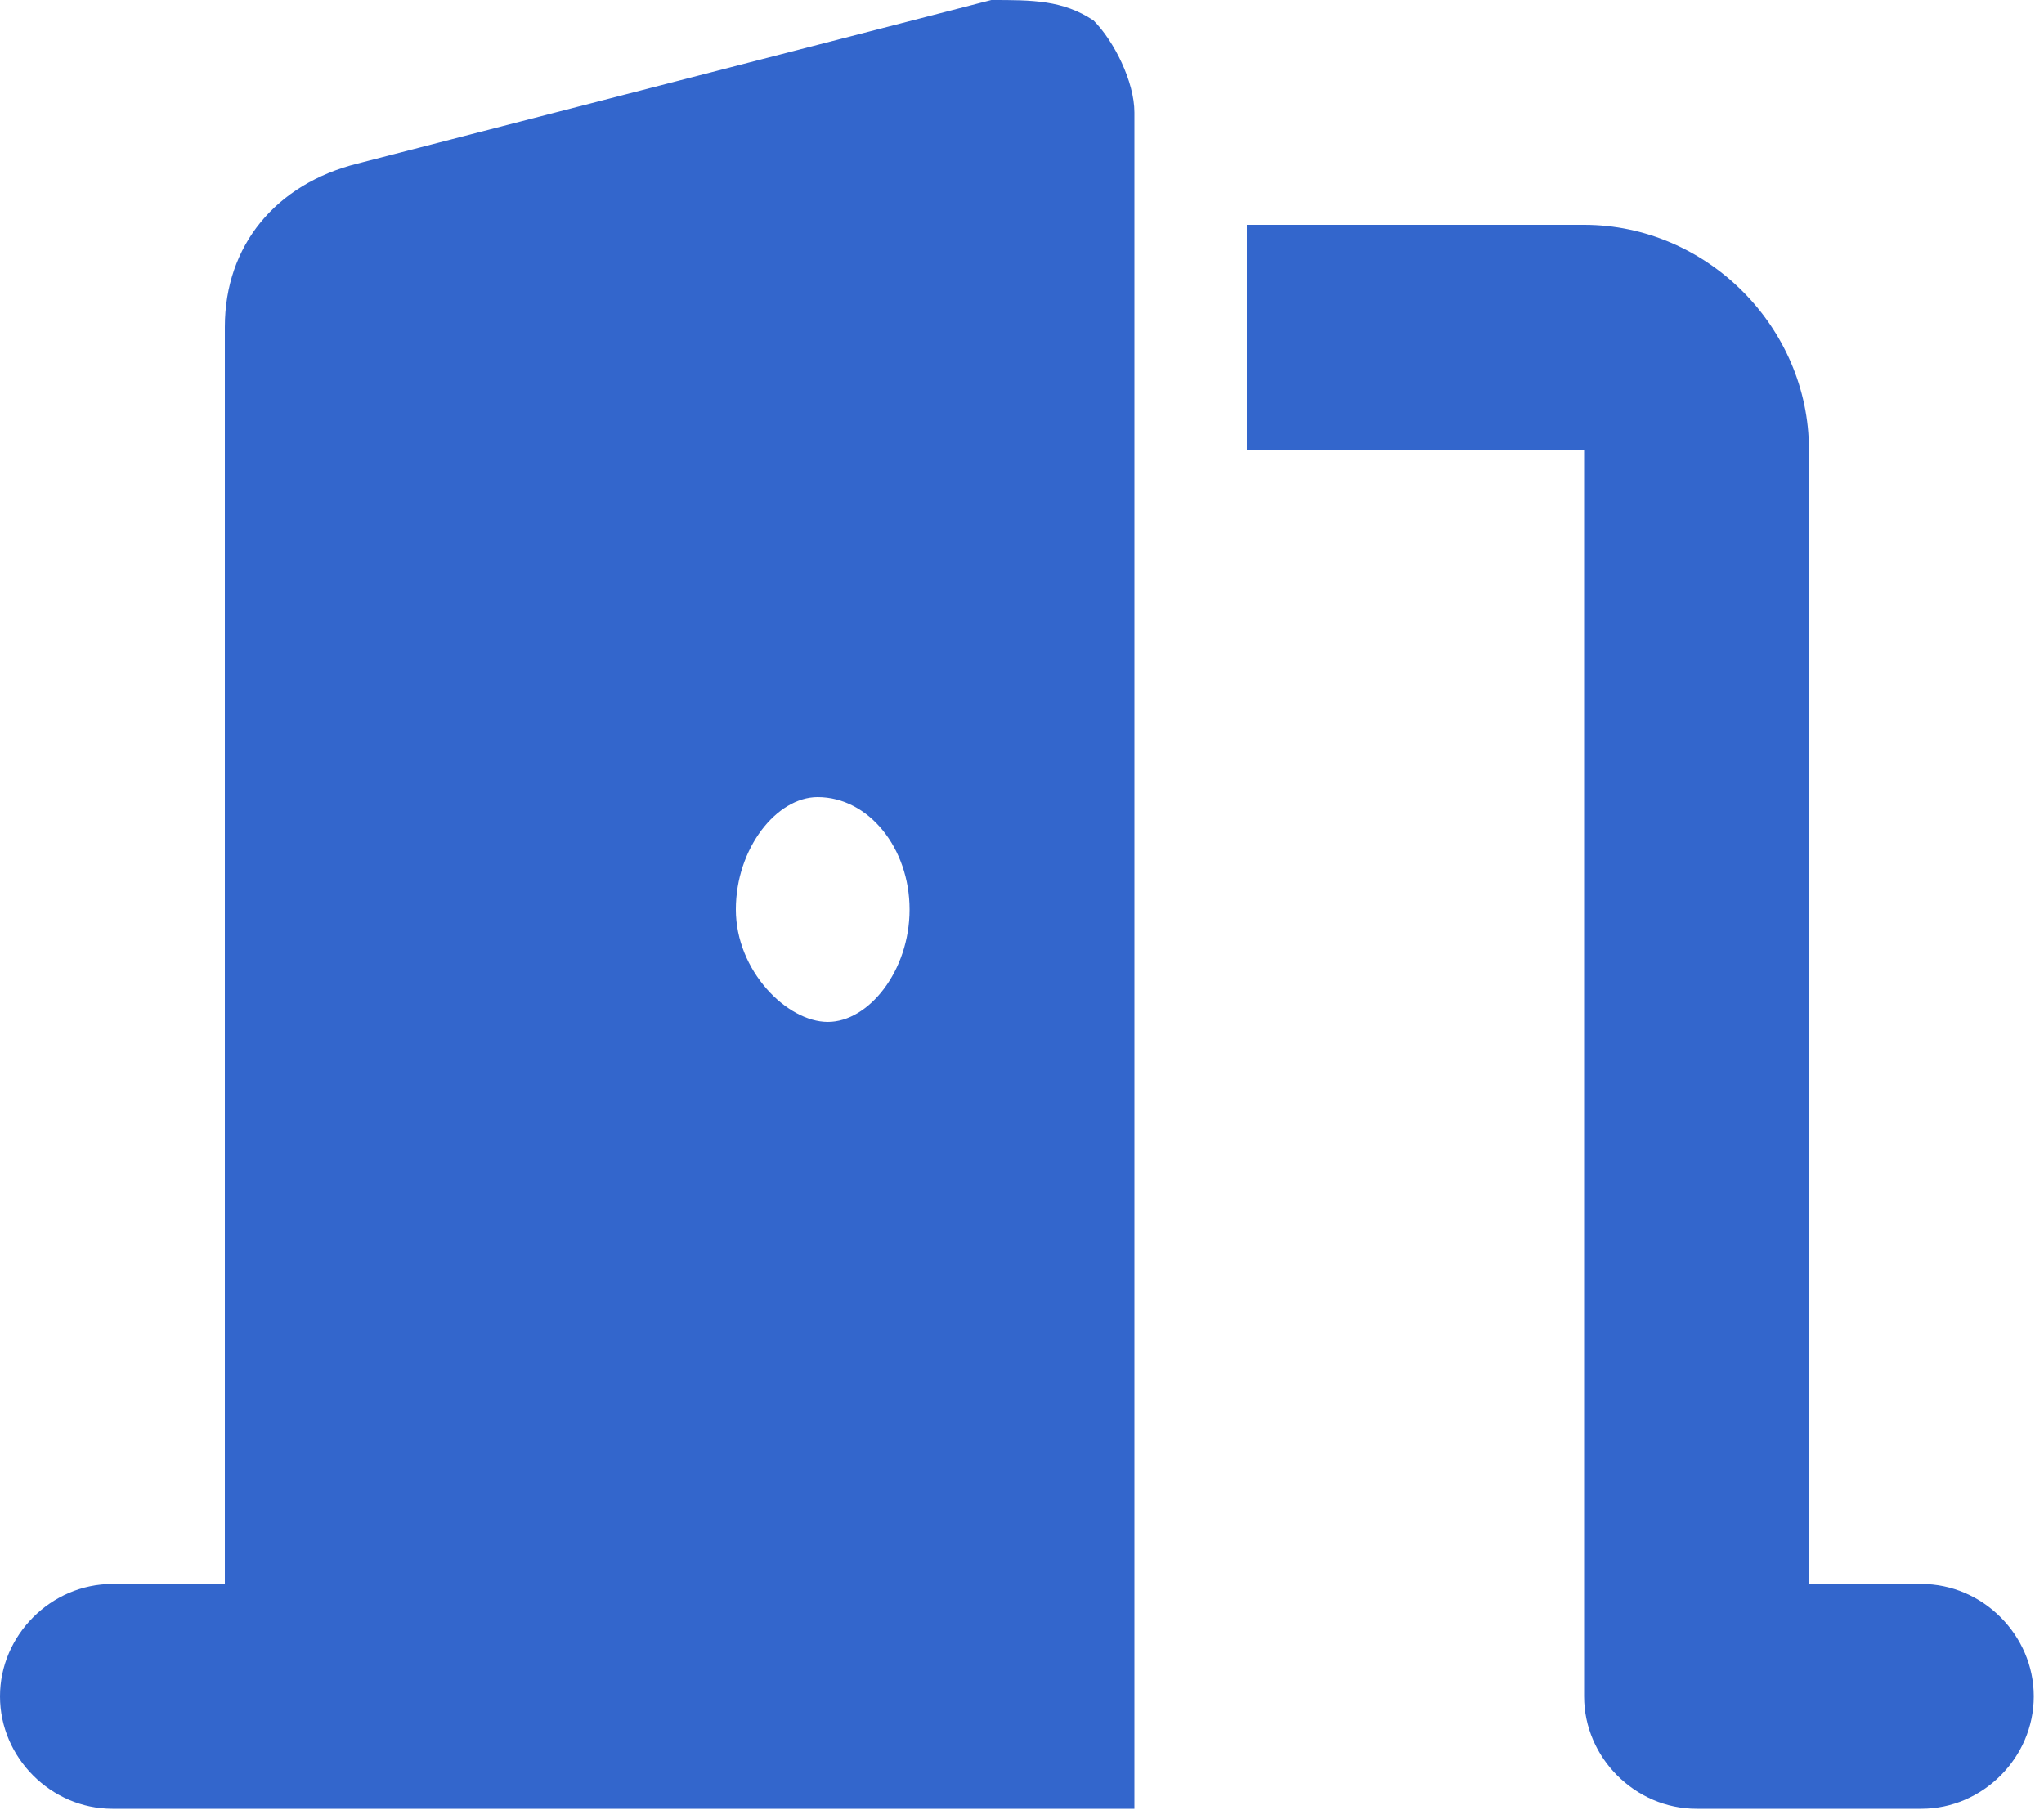 <?xml version="1.0" encoding="utf-8"?>
<!-- Generator: Adobe Illustrator 28.1.0, SVG Export Plug-In . SVG Version: 6.00 Build 0)  -->
<svg version="1.1" id="Capa_1" xmlns="http://www.w3.org/2000/svg" xmlns:xlink="http://www.w3.org/1999/xlink" x="0px" y="0px"
	 viewBox="0 0 20 17.8" style="enable-background:new 0 0 20 17.8;" xml:space="preserve">
<style type="text/css">
	.st0{fill:#3366CC;}
</style>
<path id="door-open" class="st0" d="M11.1,1.1c0-0.3-0.2-0.7-0.4-0.9C10.4,0,10.1,0,9.7,0L3.5,1.6C2.7,1.8,2.2,2.4,2.2,3.2v12.3H1.1
	C0.5,15.5,0,16,0,16.6s0.5,1.1,1.1,1.1h10V1.1z M8.9,8.9c0,0.6-0.4,1.1-0.8,1.1S7.2,9.5,7.2,8.9S7.6,7.8,8,7.8
	C8.5,7.8,8.9,8.3,8.9,8.9z M12.2,4.4h3.3v12.2c0,0.6,0.5,1.1,1.1,1.1l0,0h2.2c0.6,0,1.1-0.5,1.1-1.1s-0.5-1.1-1.1-1.1l0,0h-1.1V4.4
	c0-1.2-1-2.2-2.2-2.2h-3.3C12.2,2.2,12.2,4.4,12.2,4.4z"/>
</svg>
